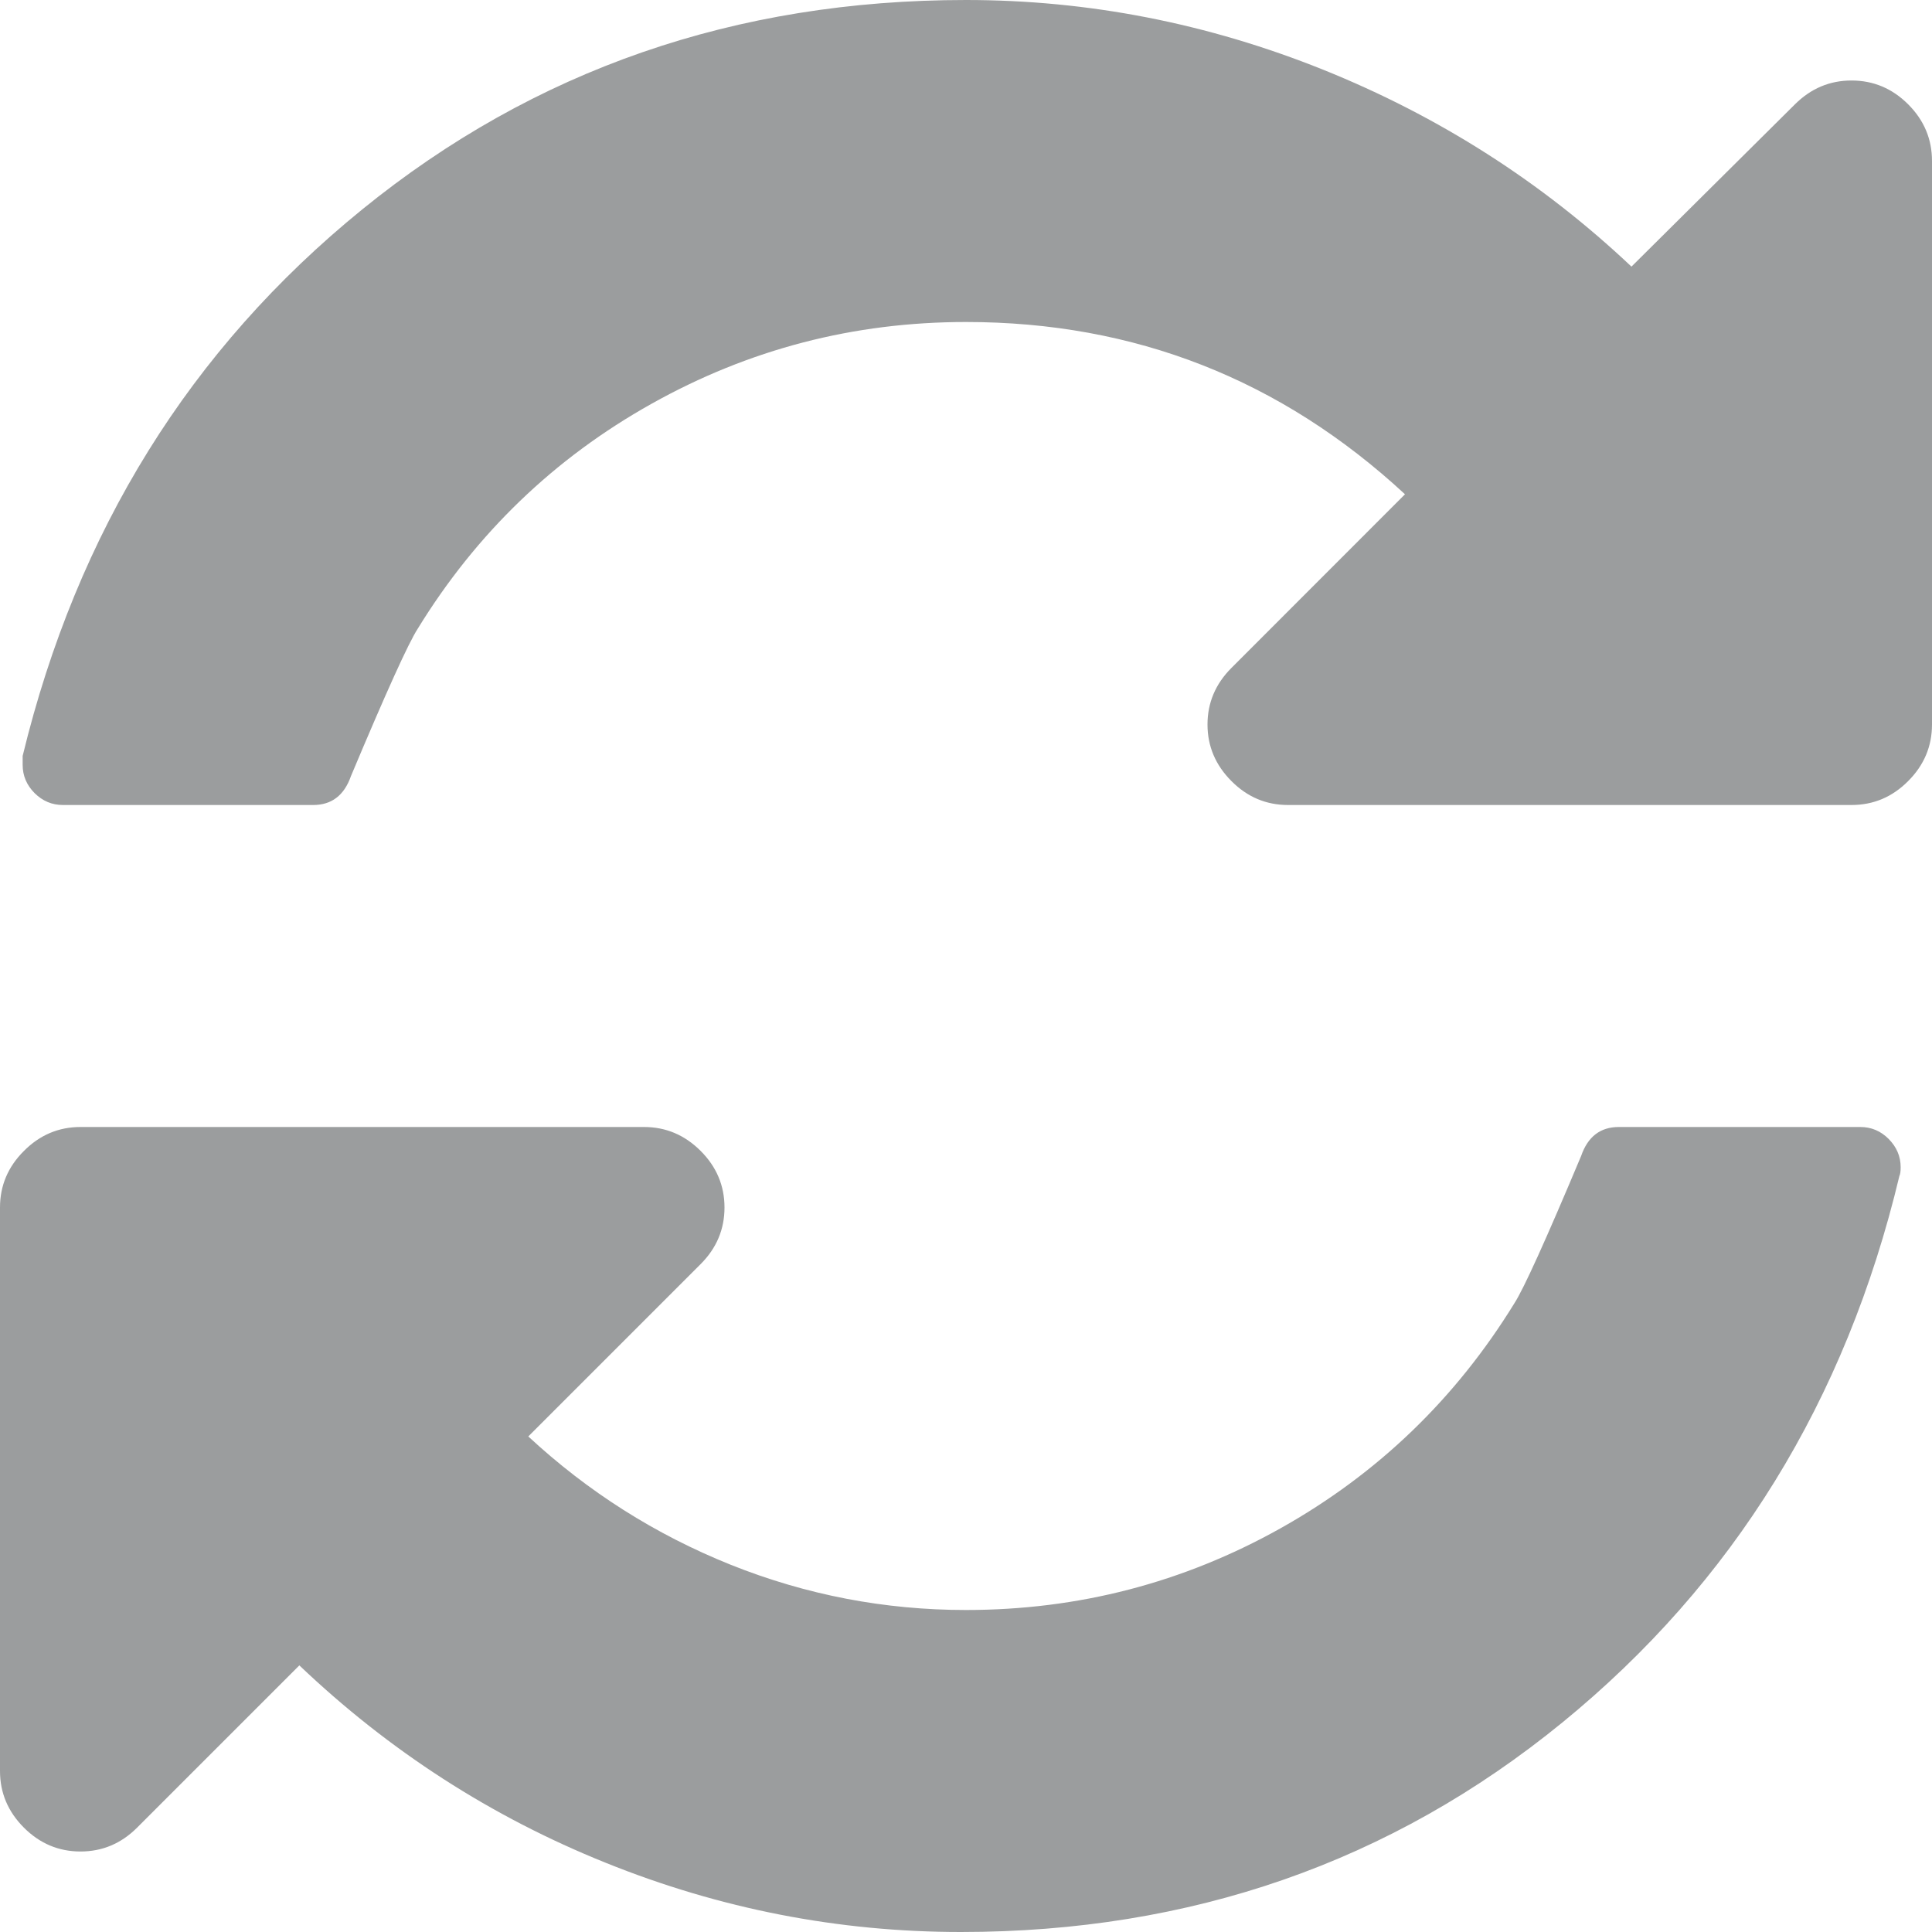 <svg width="18" height="18" viewBox="0 0 18 18" fill="none" xmlns="http://www.w3.org/2000/svg">
<path d="M17.778 0.972C17.63 0.824 17.454 0.75 17.25 0.75C17.047 0.75 16.872 0.824 16.723 0.972L15.2 2.484C14.364 1.695 13.407 1.084 12.329 0.65C11.251 0.217 10.141 0 9 0C6.852 0 4.977 0.65 3.375 1.951C1.773 3.252 0.719 4.949 0.211 7.043V7.125C0.211 7.227 0.248 7.314 0.322 7.389C0.397 7.463 0.484 7.5 0.586 7.5H2.918C3.09 7.5 3.207 7.41 3.27 7.23C3.598 6.449 3.805 5.992 3.891 5.859C4.437 4.969 5.164 4.269 6.07 3.762C6.977 3.254 7.953 3 9 3C10.571 3 11.934 3.535 13.09 4.605L11.473 6.223C11.325 6.371 11.25 6.547 11.25 6.75C11.25 6.953 11.325 7.129 11.473 7.277C11.621 7.426 11.797 7.5 12 7.5H17.25C17.454 7.5 17.63 7.426 17.778 7.277C17.926 7.129 18 6.953 18 6.75V1.5C18 1.297 17.927 1.121 17.778 0.972Z" fill="#9B9D9E"/>
<path d="M17.332 10.5H15.082C14.91 10.5 14.793 10.59 14.731 10.77C14.403 11.551 14.196 12.008 14.11 12.141C13.563 13.031 12.836 13.731 11.93 14.239C11.024 14.746 10.047 15 9 15C8.242 15 7.512 14.86 6.809 14.579C6.106 14.297 5.477 13.898 4.922 13.383L6.528 11.777C6.676 11.629 6.75 11.453 6.75 11.25C6.75 11.047 6.676 10.871 6.528 10.723C6.379 10.574 6.203 10.5 6 10.5H0.75C0.547 10.5 0.371 10.574 0.223 10.723C0.074 10.871 0 11.047 0 11.25V16.5C0 16.703 0.074 16.879 0.223 17.028C0.371 17.176 0.547 17.25 0.75 17.25C0.953 17.25 1.129 17.176 1.277 17.028L2.789 15.516C3.625 16.312 4.576 16.926 5.643 17.355C6.709 17.785 7.813 18 8.953 18C11.094 18 12.961 17.35 14.555 16.049C16.149 14.748 17.196 13.051 17.696 10.957C17.704 10.941 17.708 10.914 17.708 10.875C17.708 10.773 17.67 10.686 17.596 10.611C17.522 10.537 17.434 10.5 17.332 10.5Z" fill="#9B9D9E"/>
</svg>
